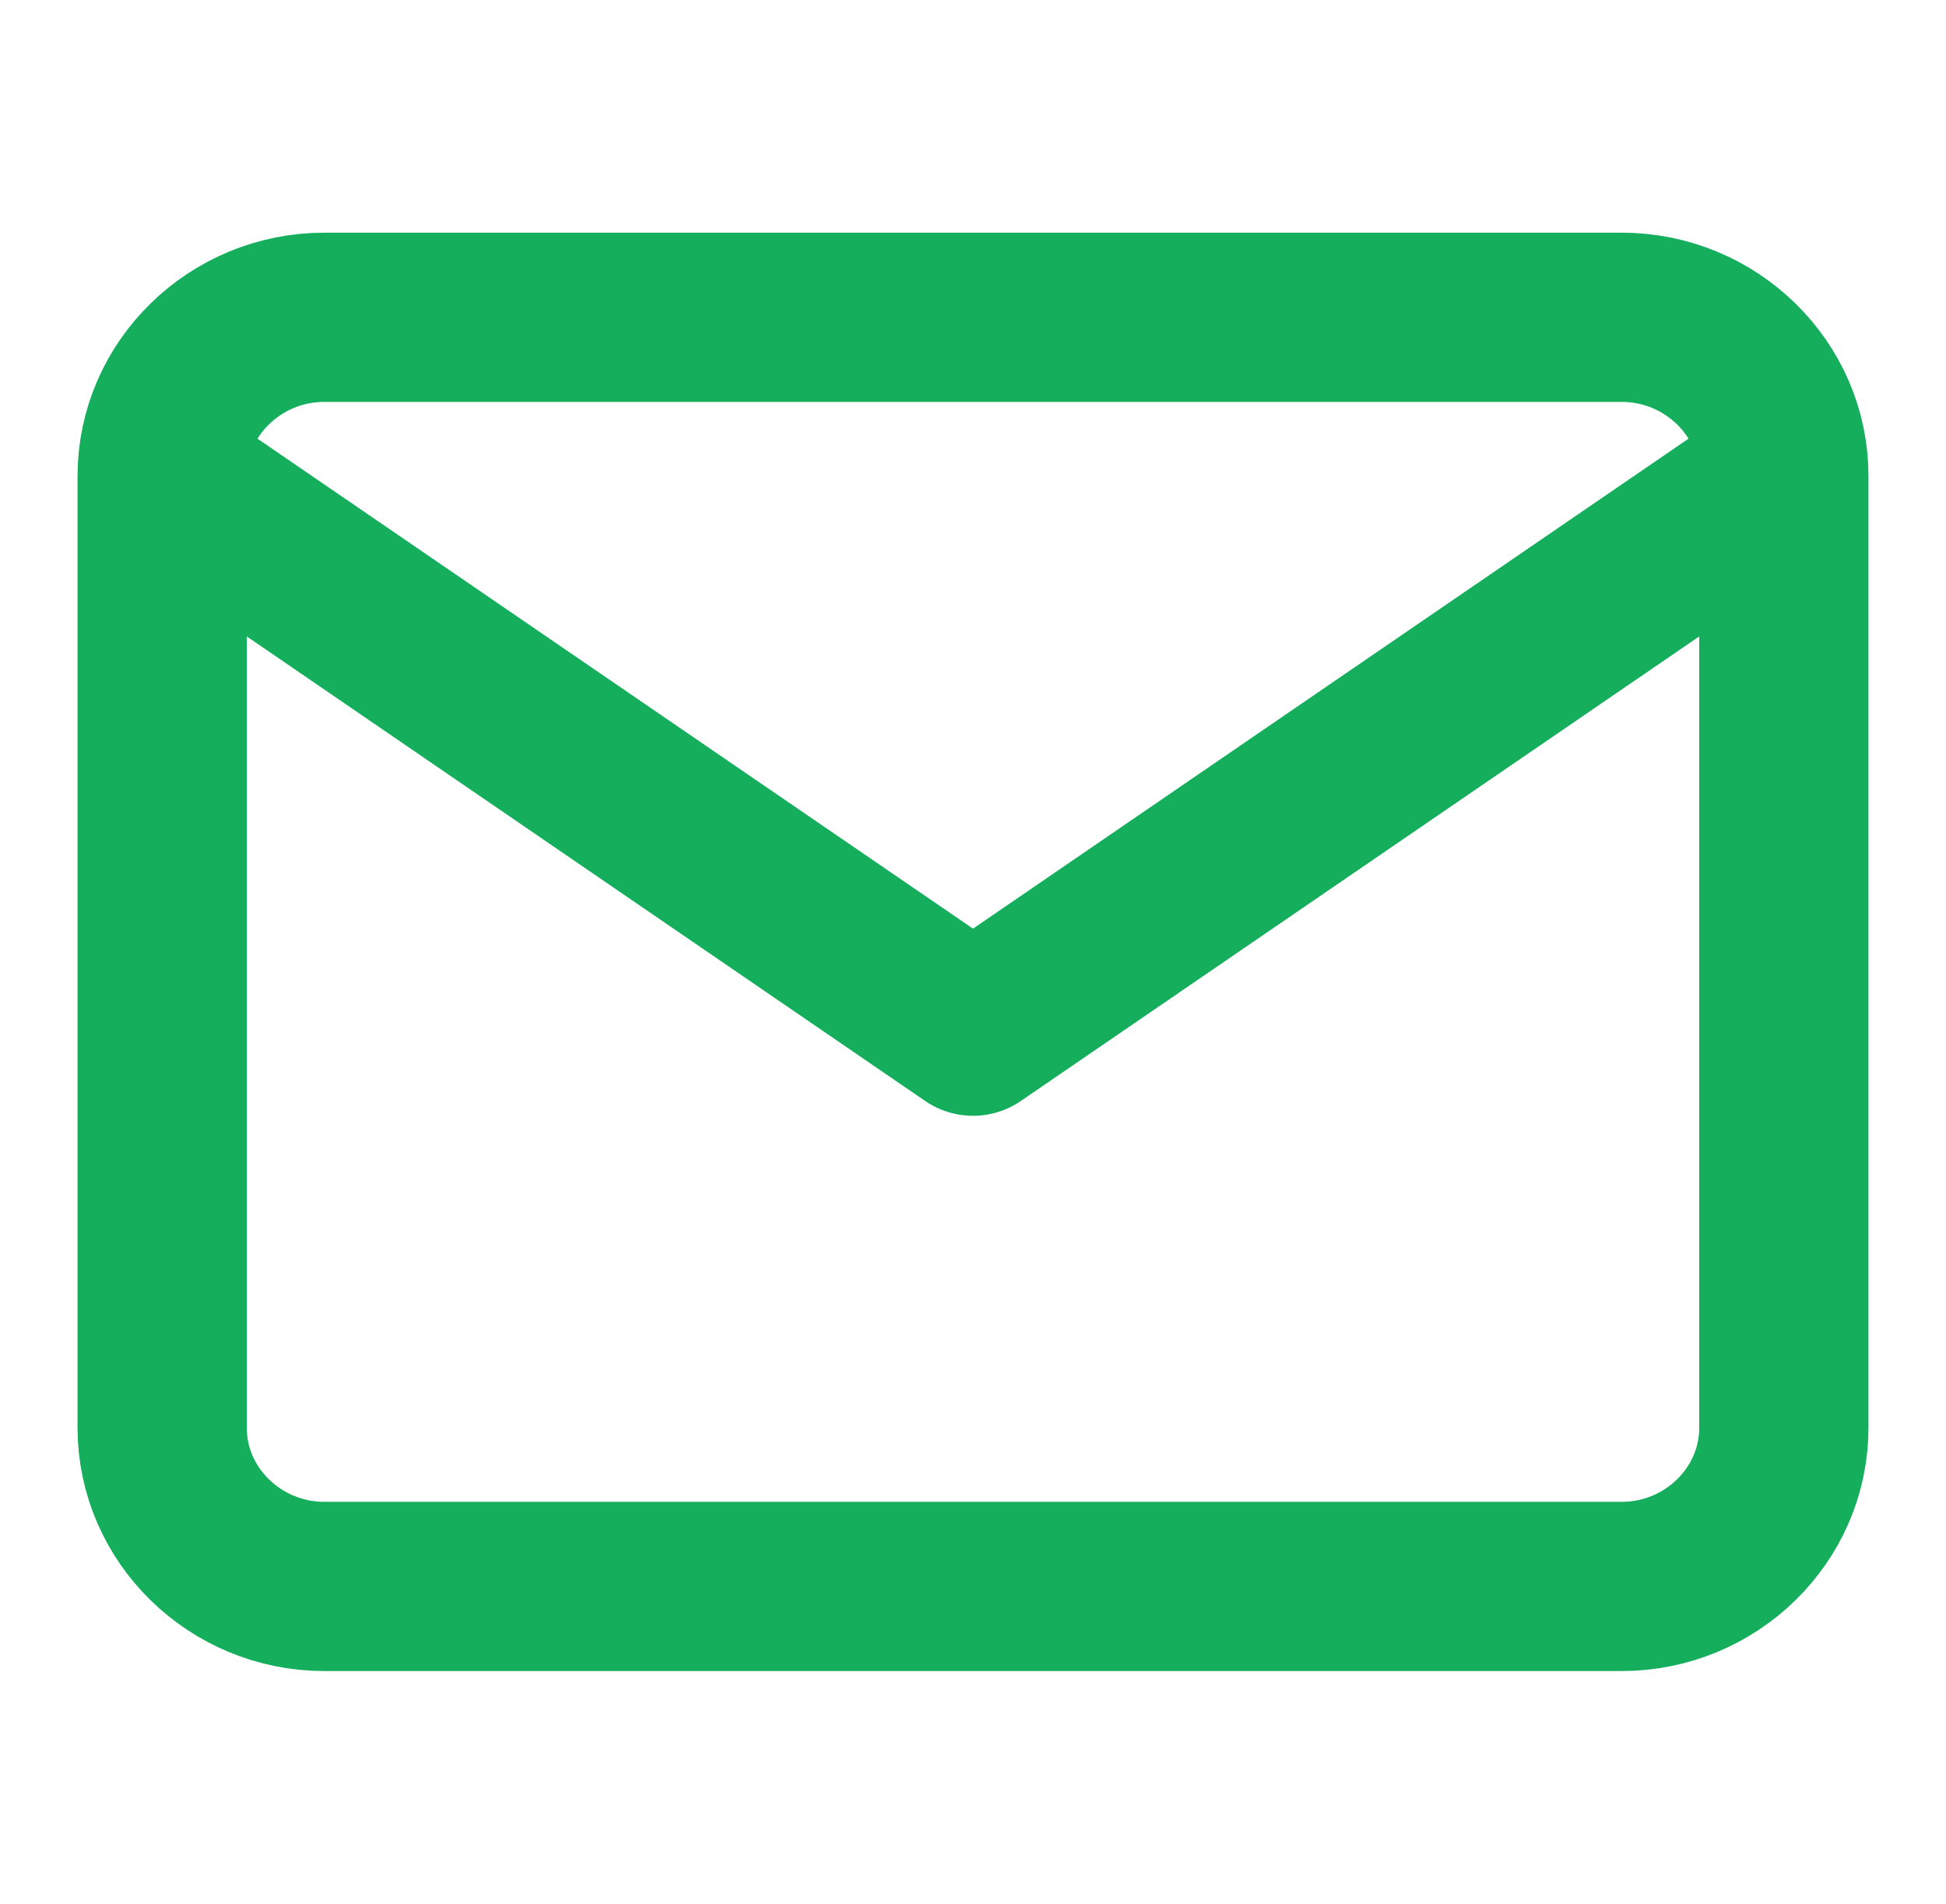 <svg width="46" height="45" viewBox="0 0 46 45" fill="none" xmlns="http://www.w3.org/2000/svg">
<path d="M42.167 11.25C42.167 9.188 40.442 7.5 38.333 7.5H7.667C5.558 7.5 3.833 9.188 3.833 11.25M42.167 11.25V33.75C42.167 35.812 40.442 37.5 38.333 37.5H7.667C5.558 37.5 3.833 35.812 3.833 33.75V11.25M42.167 11.25L23 24.375L3.833 11.25" stroke="#14AE5C" stroke-width="4" stroke-linecap="round" stroke-linejoin="round"/>
</svg>
